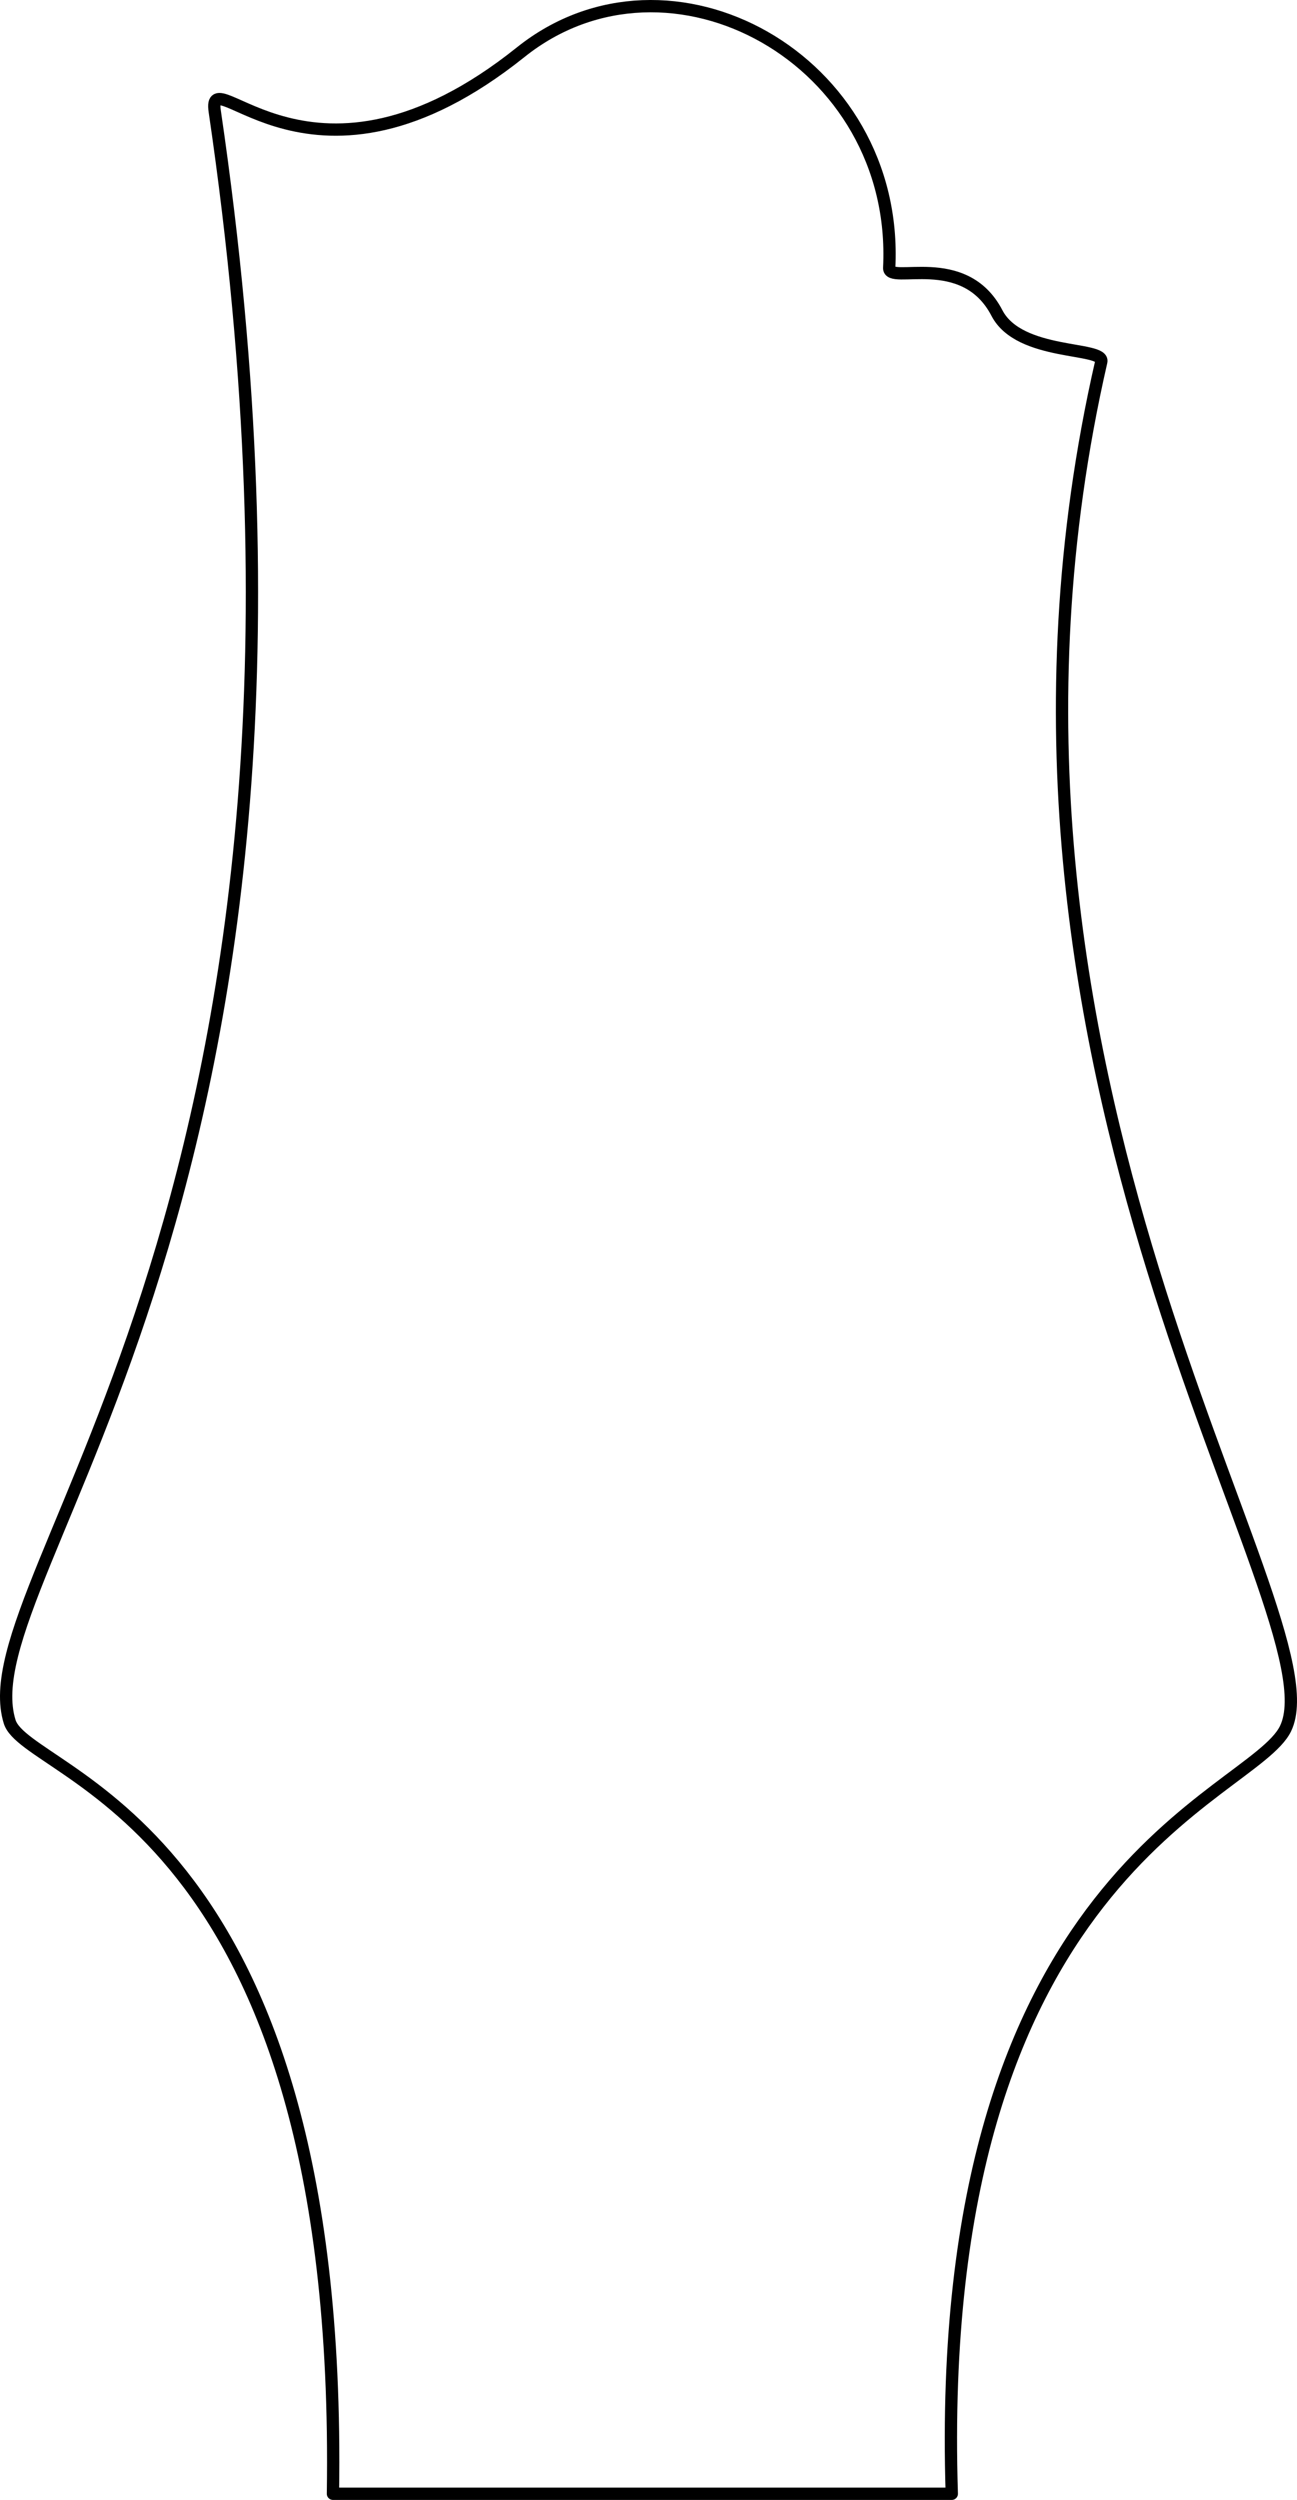 <?xml version="1.0" encoding="UTF-8"?>
<!-- Generator: Adobe Illustrator 13.0.0, SVG Export Plug-In . SVG Version: 6.00 Build 14948)  -->
<!DOCTYPE svg PUBLIC "-//W3C//DTD SVG 1.1//EN" "http://www.w3.org/Graphics/SVG/1.1/DTD/svg11.dtd">
<svg version="1.1" xmlns="http://www.w3.org/2000/svg" xmlns:xlink="http://www.w3.org/1999/xlink" x="0px" y="0px" width="337.625px" height="650.381px" viewBox="0 0 337.625 650.381" enable-background="new 0 0 337.625 650.381" xml:space="preserve">
<g id="Background">
	
		<path fill-rule="evenodd" clip-rule="evenodd" fill="none" stroke="#000000" stroke-width="3.2" stroke-linecap="round" stroke-linejoin="round" d="   M86.672,648.781c2.72-176.14-79.68-186.38-84.16-200.87c-11.77-38.01,95.02-135.73,53.39-418.94   c-2.14-14.58,25.34,28.05,79.64-15.39c38.74-30.98,98.64,1.81,95.93,56.1c-0.23,4.52,19.49-4.71,28.05,11.77   c5.89,11.31,28.08,8.6,27.15,12.66c-42.53,185.5,62.45,325.75,47.97,355.61c-8.69,17.91-92.01,36.79-86.88,199.06H86.672z"/>
</g>
<g id="Layer_1">
</g>
</svg>
